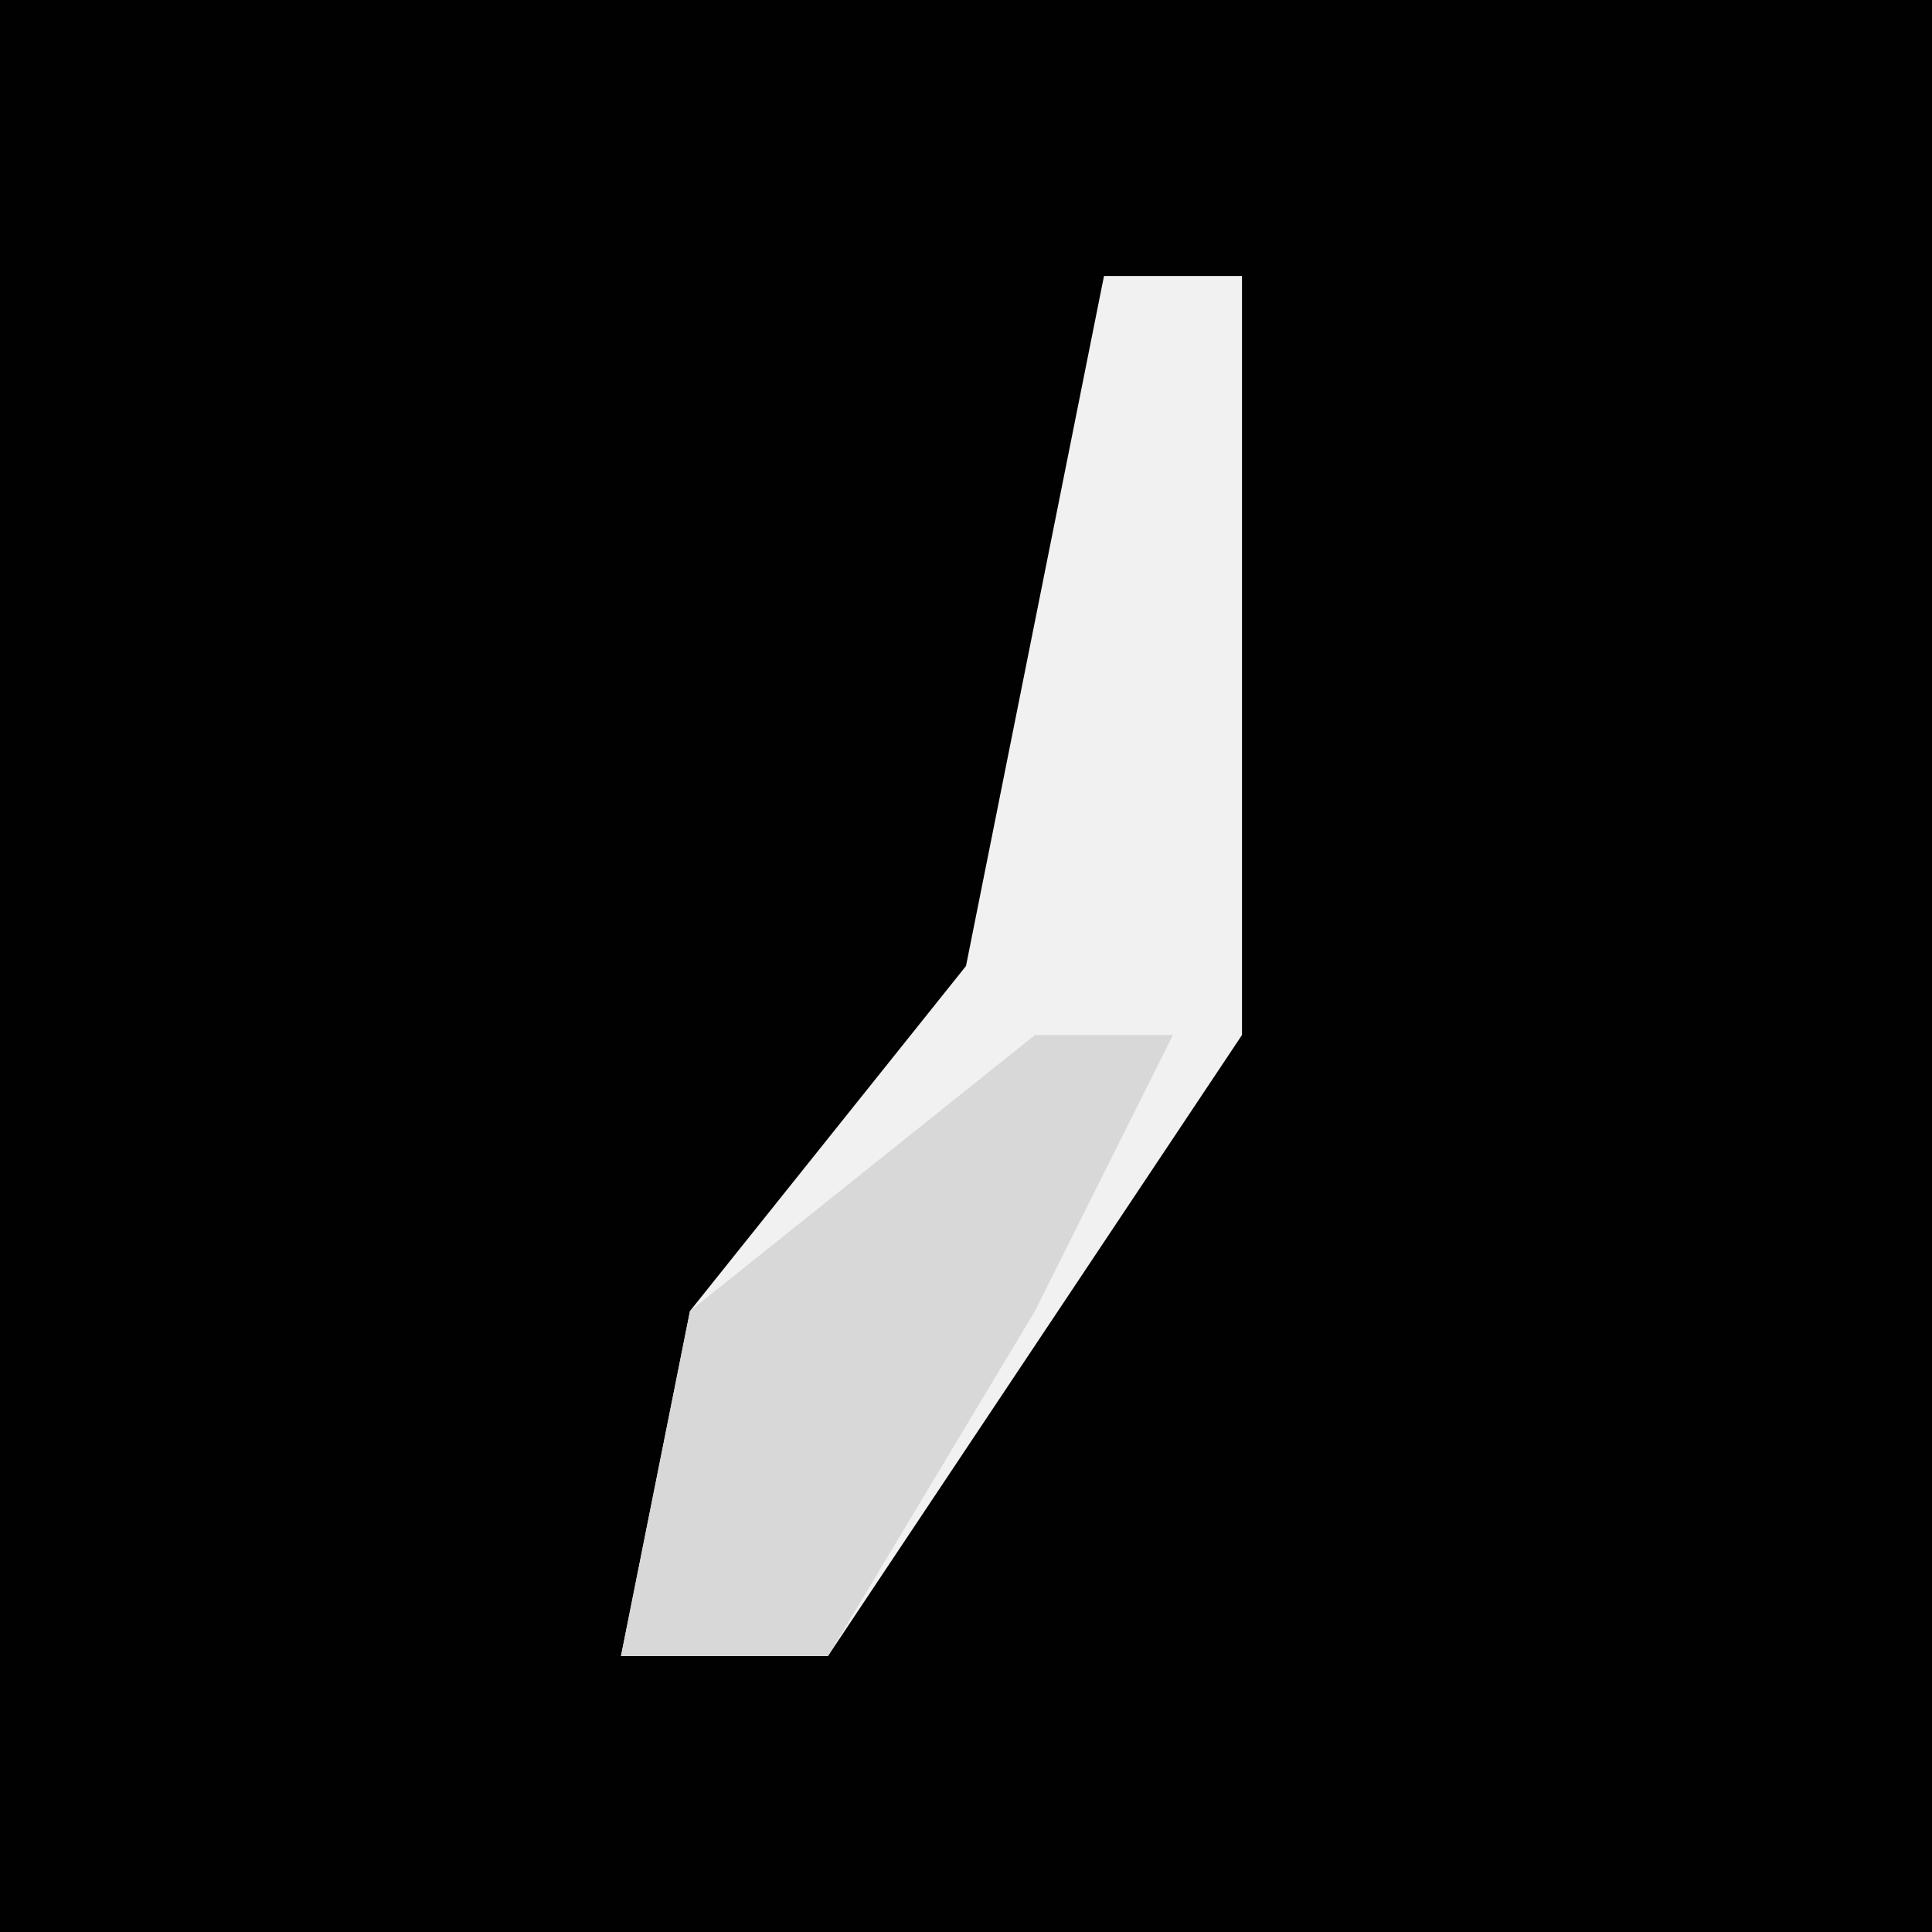 <?xml version="1.0" encoding="UTF-8"?>
<svg version="1.1" xmlns="http://www.w3.org/2000/svg" width="28" height="28">
<path d="M0,0 L28,0 L28,28 L0,28 Z " fill="#010101" transform="translate(0,0)"/>
<path d="M0,0 L2,0 L2,11 L-4,20 L-7,20 L-6,15 L-2,10 Z " fill="#F1F1F1" transform="translate(16,4)"/>
<path d="M0,0 L2,0 L0,4 L-3,9 L-6,9 L-5,4 Z " fill="#D8D8D8" transform="translate(15,15)"/>
</svg>

